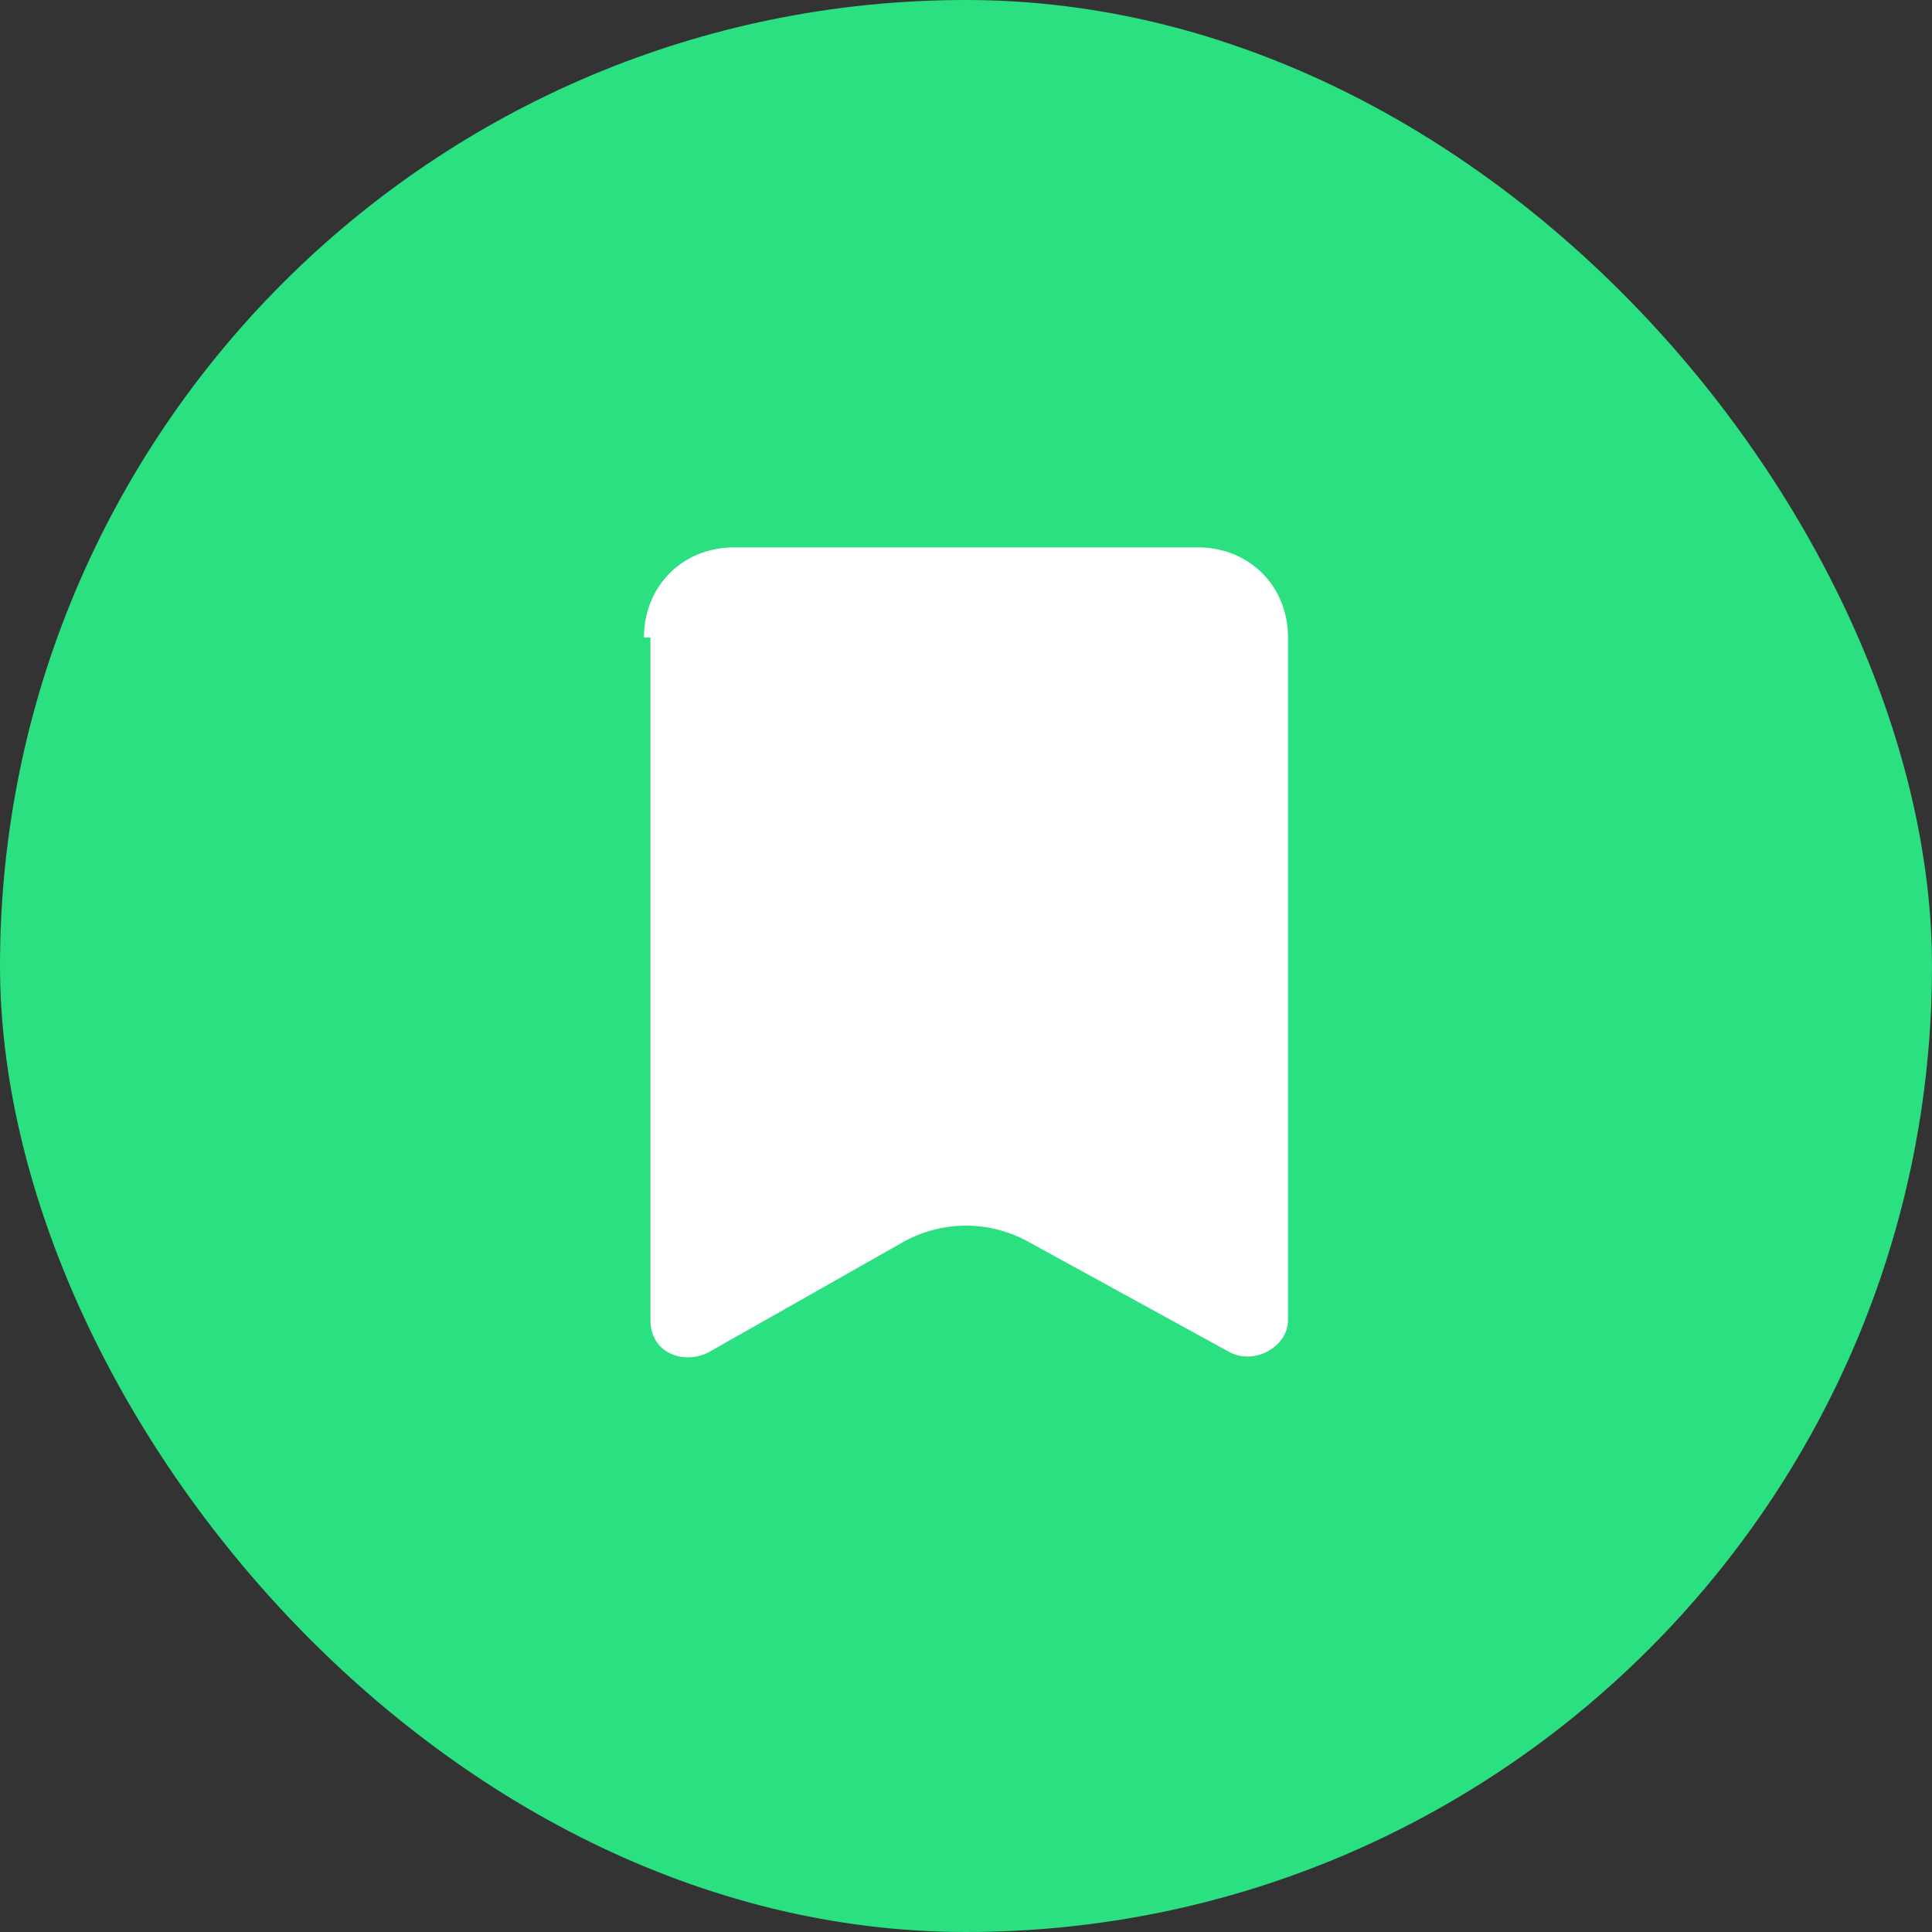 <svg xmlns="http://www.w3.org/2000/svg" width="30" height="30" fill="none"><rect width="100%" height="100%" fill="#333333" stroke="none"/><rect width="30" height="30" fill="#2BE080" rx="15"/><path fill="#fff" d="M10 9.9c0-.8.6-1.4 1.4-1.4h7.2c.8 0 1.4.6 1.4 1.4v10.6c0 .4-.5.7-.9.5L16 19.3a2 2 0 0 0-2 0L11 21c-.4.2-.9 0-.9-.5V9.9Z"/></svg>